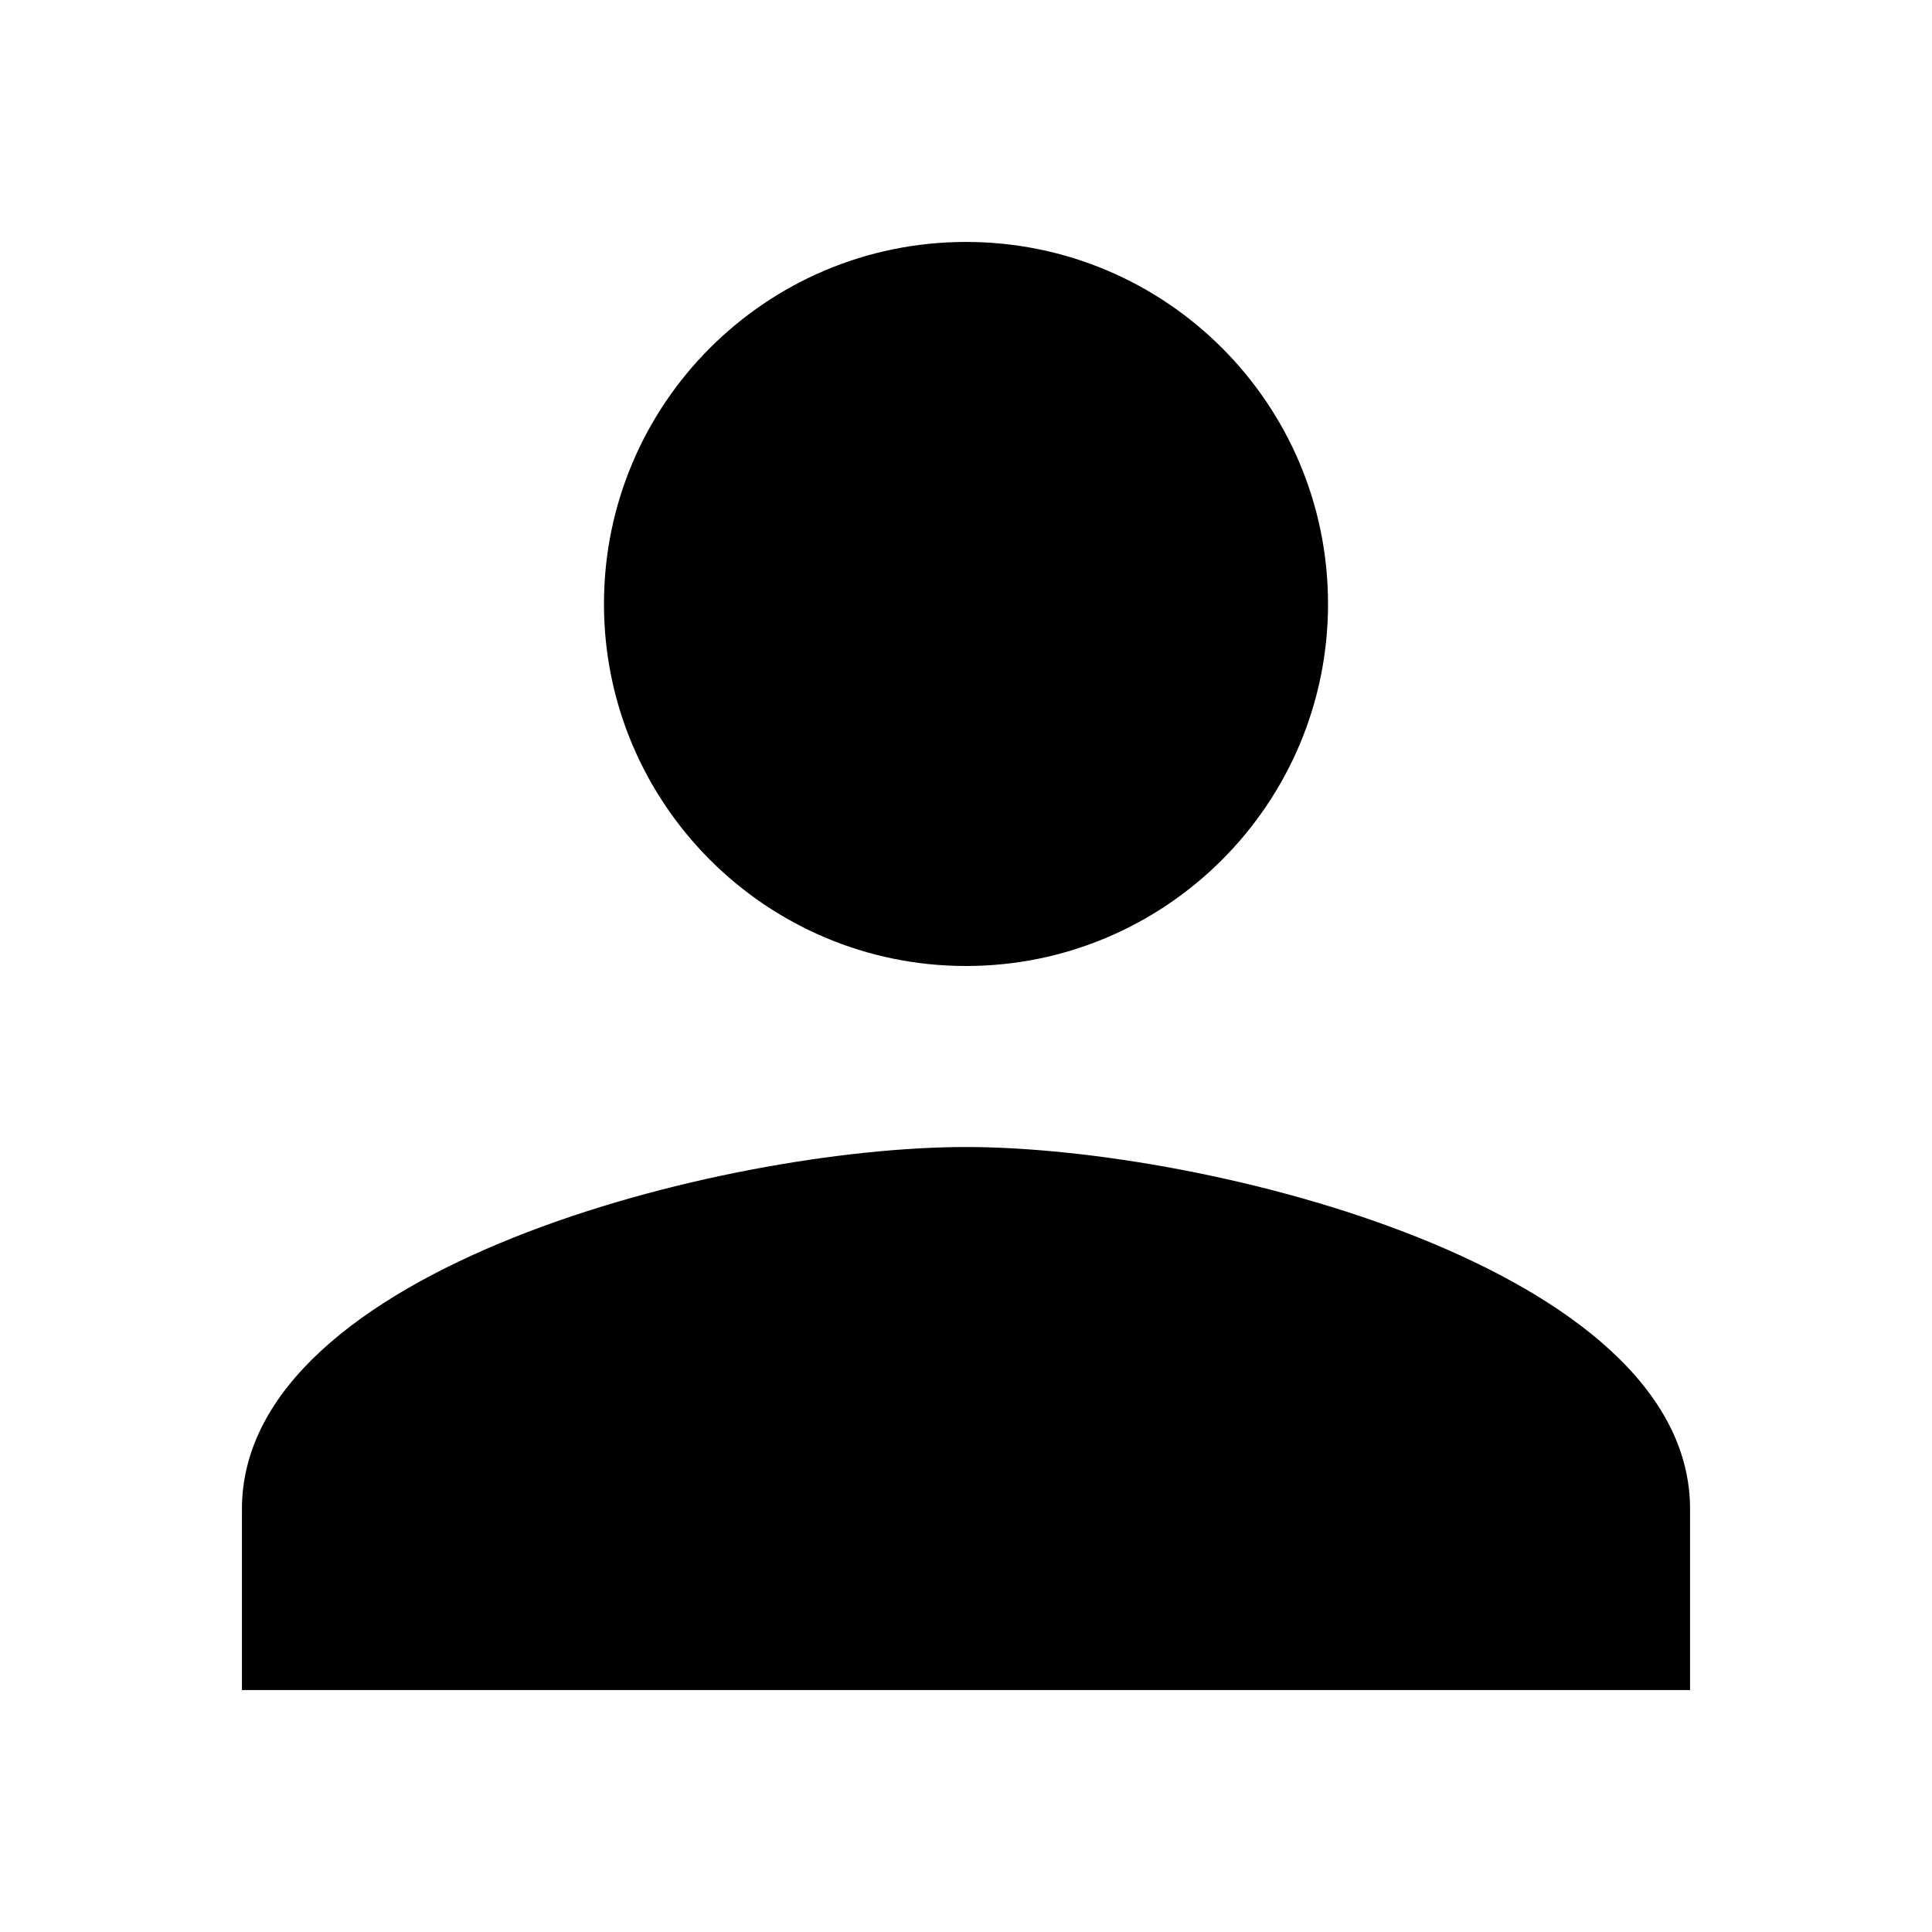 <?xml version="1.0" standalone="no"?><!DOCTYPE svg PUBLIC "-//W3C//DTD SVG 1.1//EN" "http://www.w3.org/Graphics/SVG/1.1/DTD/svg11.dtd"><svg t="1515467914262" class="icon" style="" viewBox="0 0 1024 1024" version="1.1" xmlns="http://www.w3.org/2000/svg" p-id="2034" xmlns:xlink="http://www.w3.org/1999/xlink" width="128" height="128"><defs><style type="text/css"></style></defs><path d="M512 512c106.016 0 191.883-86.107 191.883-191.883 0-106.016-85.868-191.883-191.883-191.883s-191.883 85.868-191.883 191.883C320.117 425.892 405.984 512 512 512zM512 607.941c-127.842 0-383.766 64.041-383.766 191.883l0 95.941L895.765 895.765l0-95.941C895.765 671.983 639.842 607.941 512 607.941z" p-id="2035"></path></svg>
